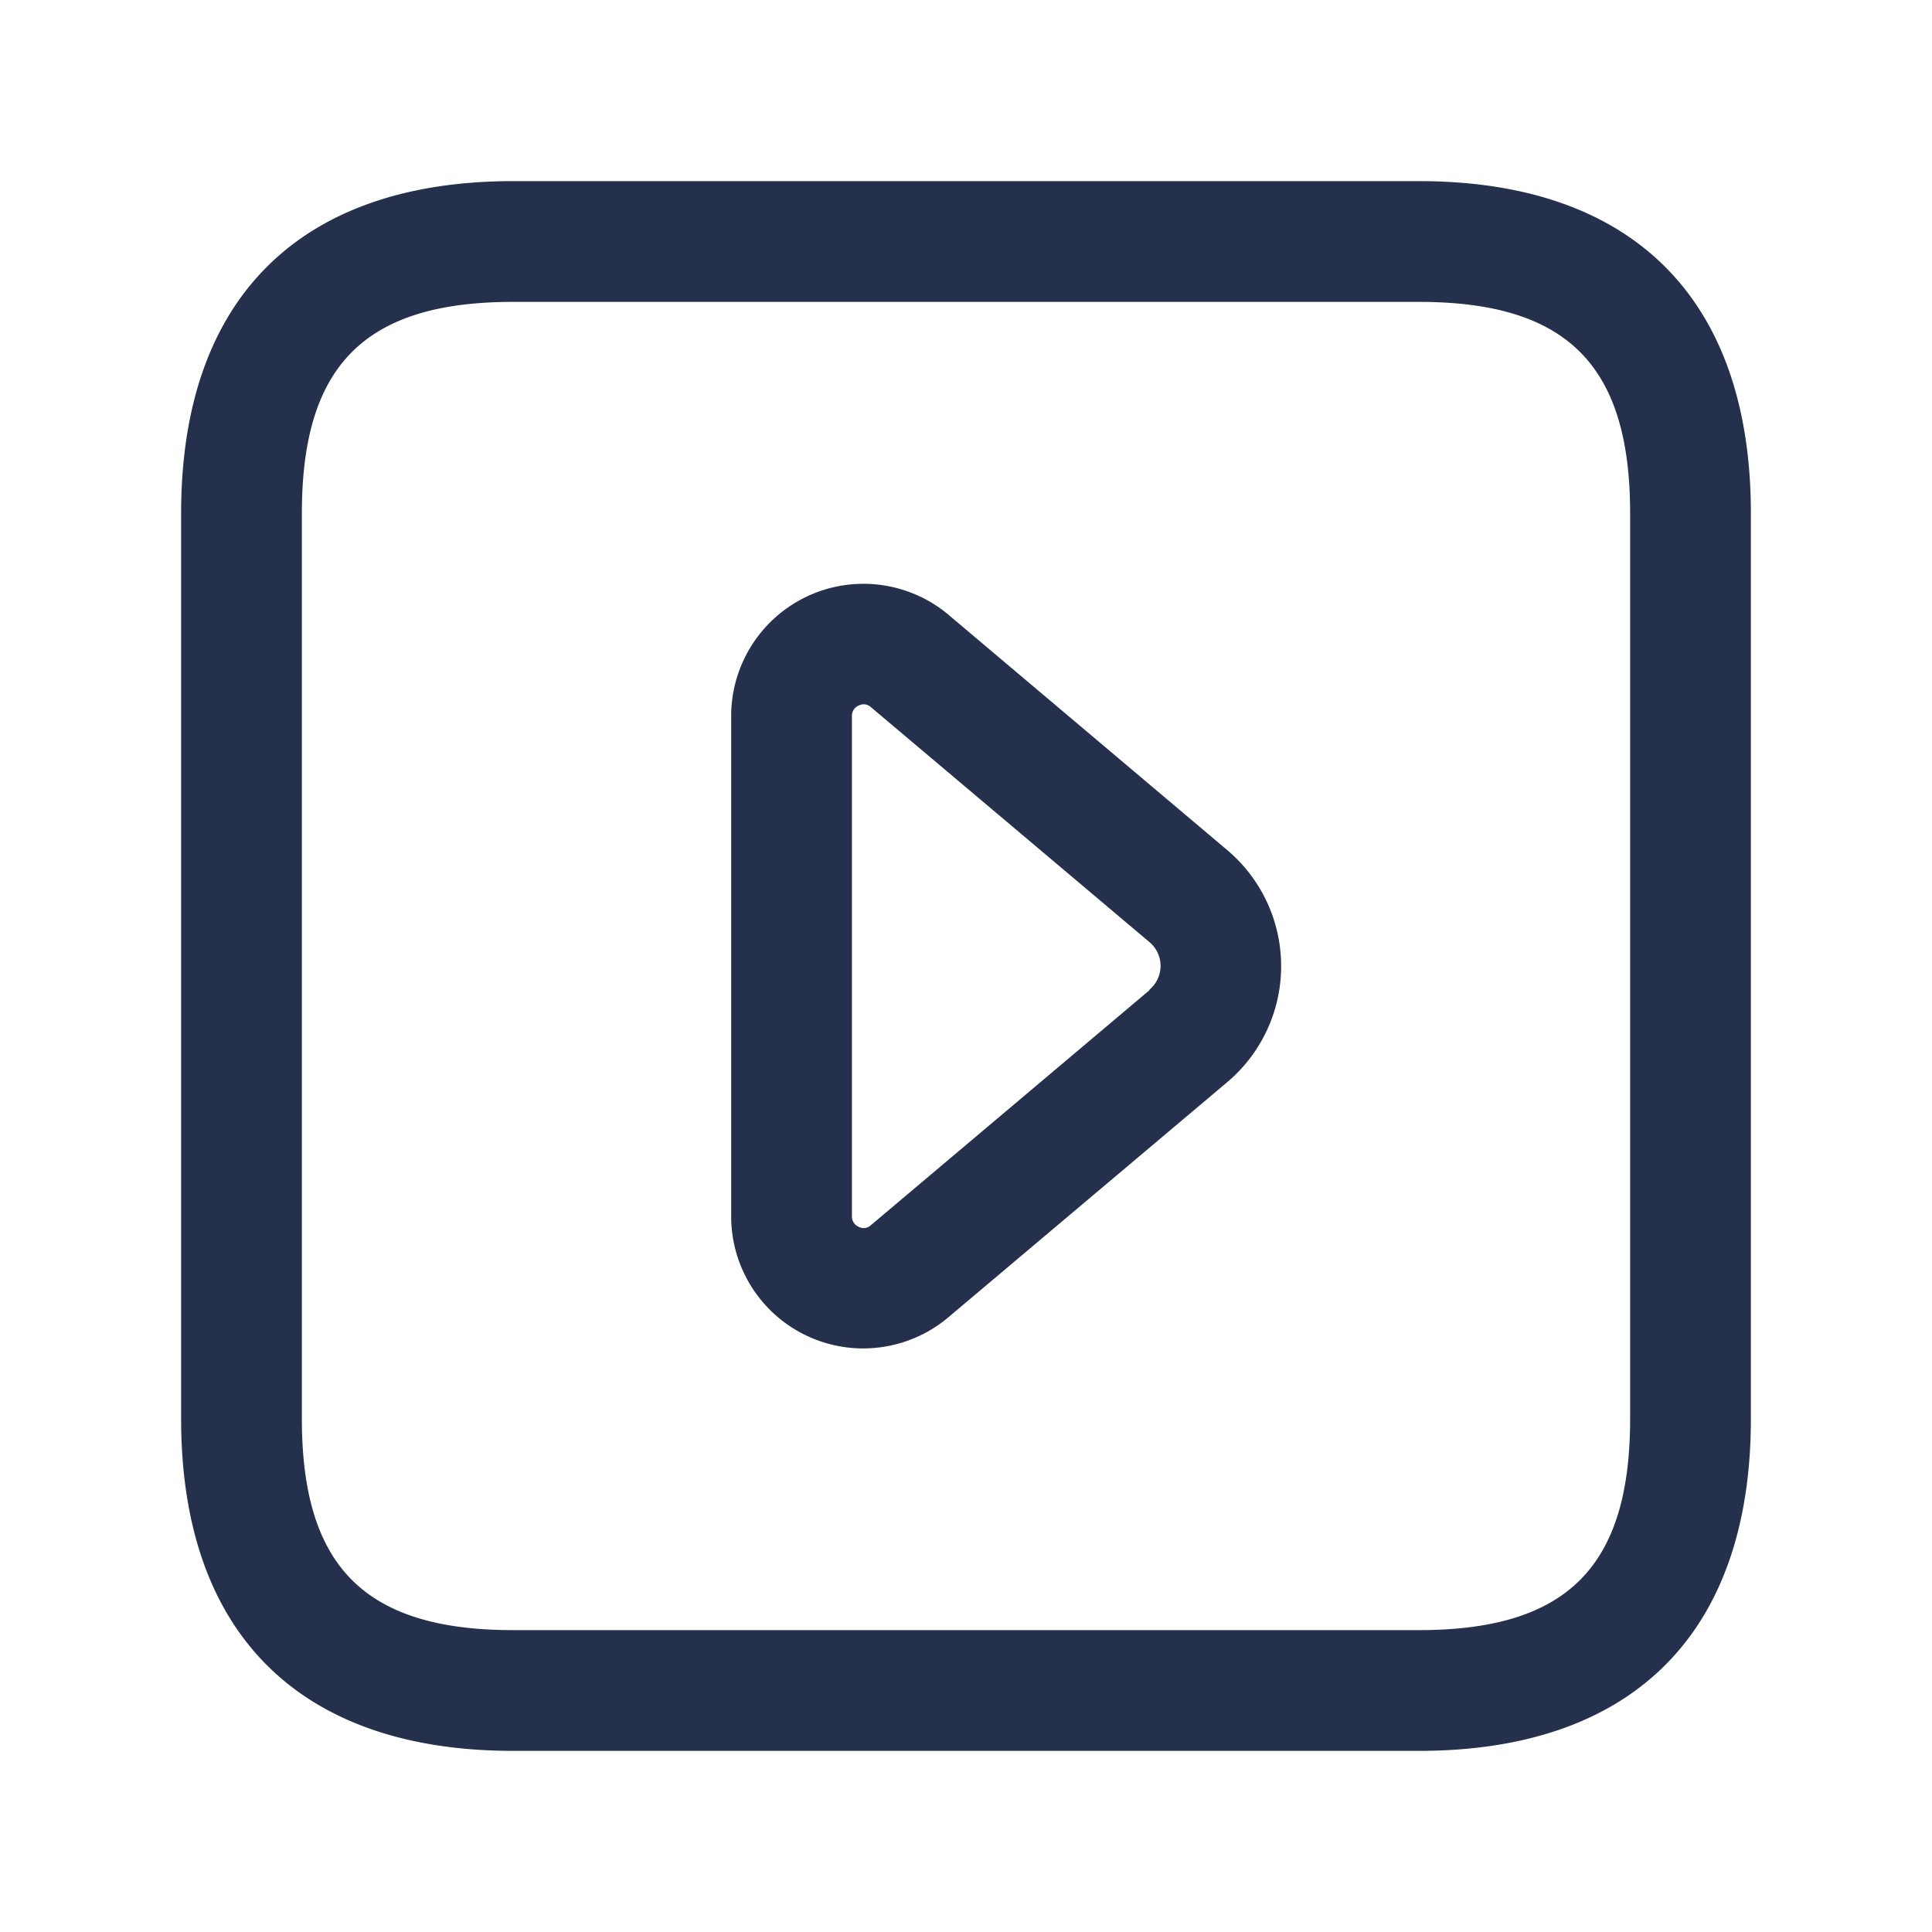 <svg id="Layer" xmlns="http://www.w3.org/2000/svg" viewBox="0 0 24 24"><defs><style>.cls-1{fill:#25314c;}</style></defs><path id="caret-right-square" class="cls-1" d="M17.625,2.25H6.375c-2.66,0-4.125,1.465-4.125,4.125v11.25c0,2.66,1.465,4.125,4.125,4.125h11.25c2.66,0,4.125-1.465,4.125-4.125V6.375C21.75,3.715,20.285,2.25,17.625,2.25ZM20.25,17.625c0,1.84-.785,2.625-2.625,2.625H6.375c-1.84,0-2.625-.785-2.625-2.625V6.375c0-1.84.785-2.625,2.625-2.625h11.25c1.84,0,2.625.785,2.625,2.625ZM11.785,7.639A1.643,1.643,0,0,0,9.083,8.9v6.2a1.64,1.64,0,0,0,2.7,1.262l3.462-2.919a1.886,1.886,0,0,0,0-2.883ZM14.28,12.3l-3.462,2.92a.128.128,0,0,1-.15.02.138.138,0,0,1-.085-.136V8.9a.138.138,0,0,1,.085-.136.146.146,0,0,1,.062-.015.135.135,0,0,1,.088.035l3.462,2.92h0a.385.385,0,0,1,0,.589Z"/></svg>
